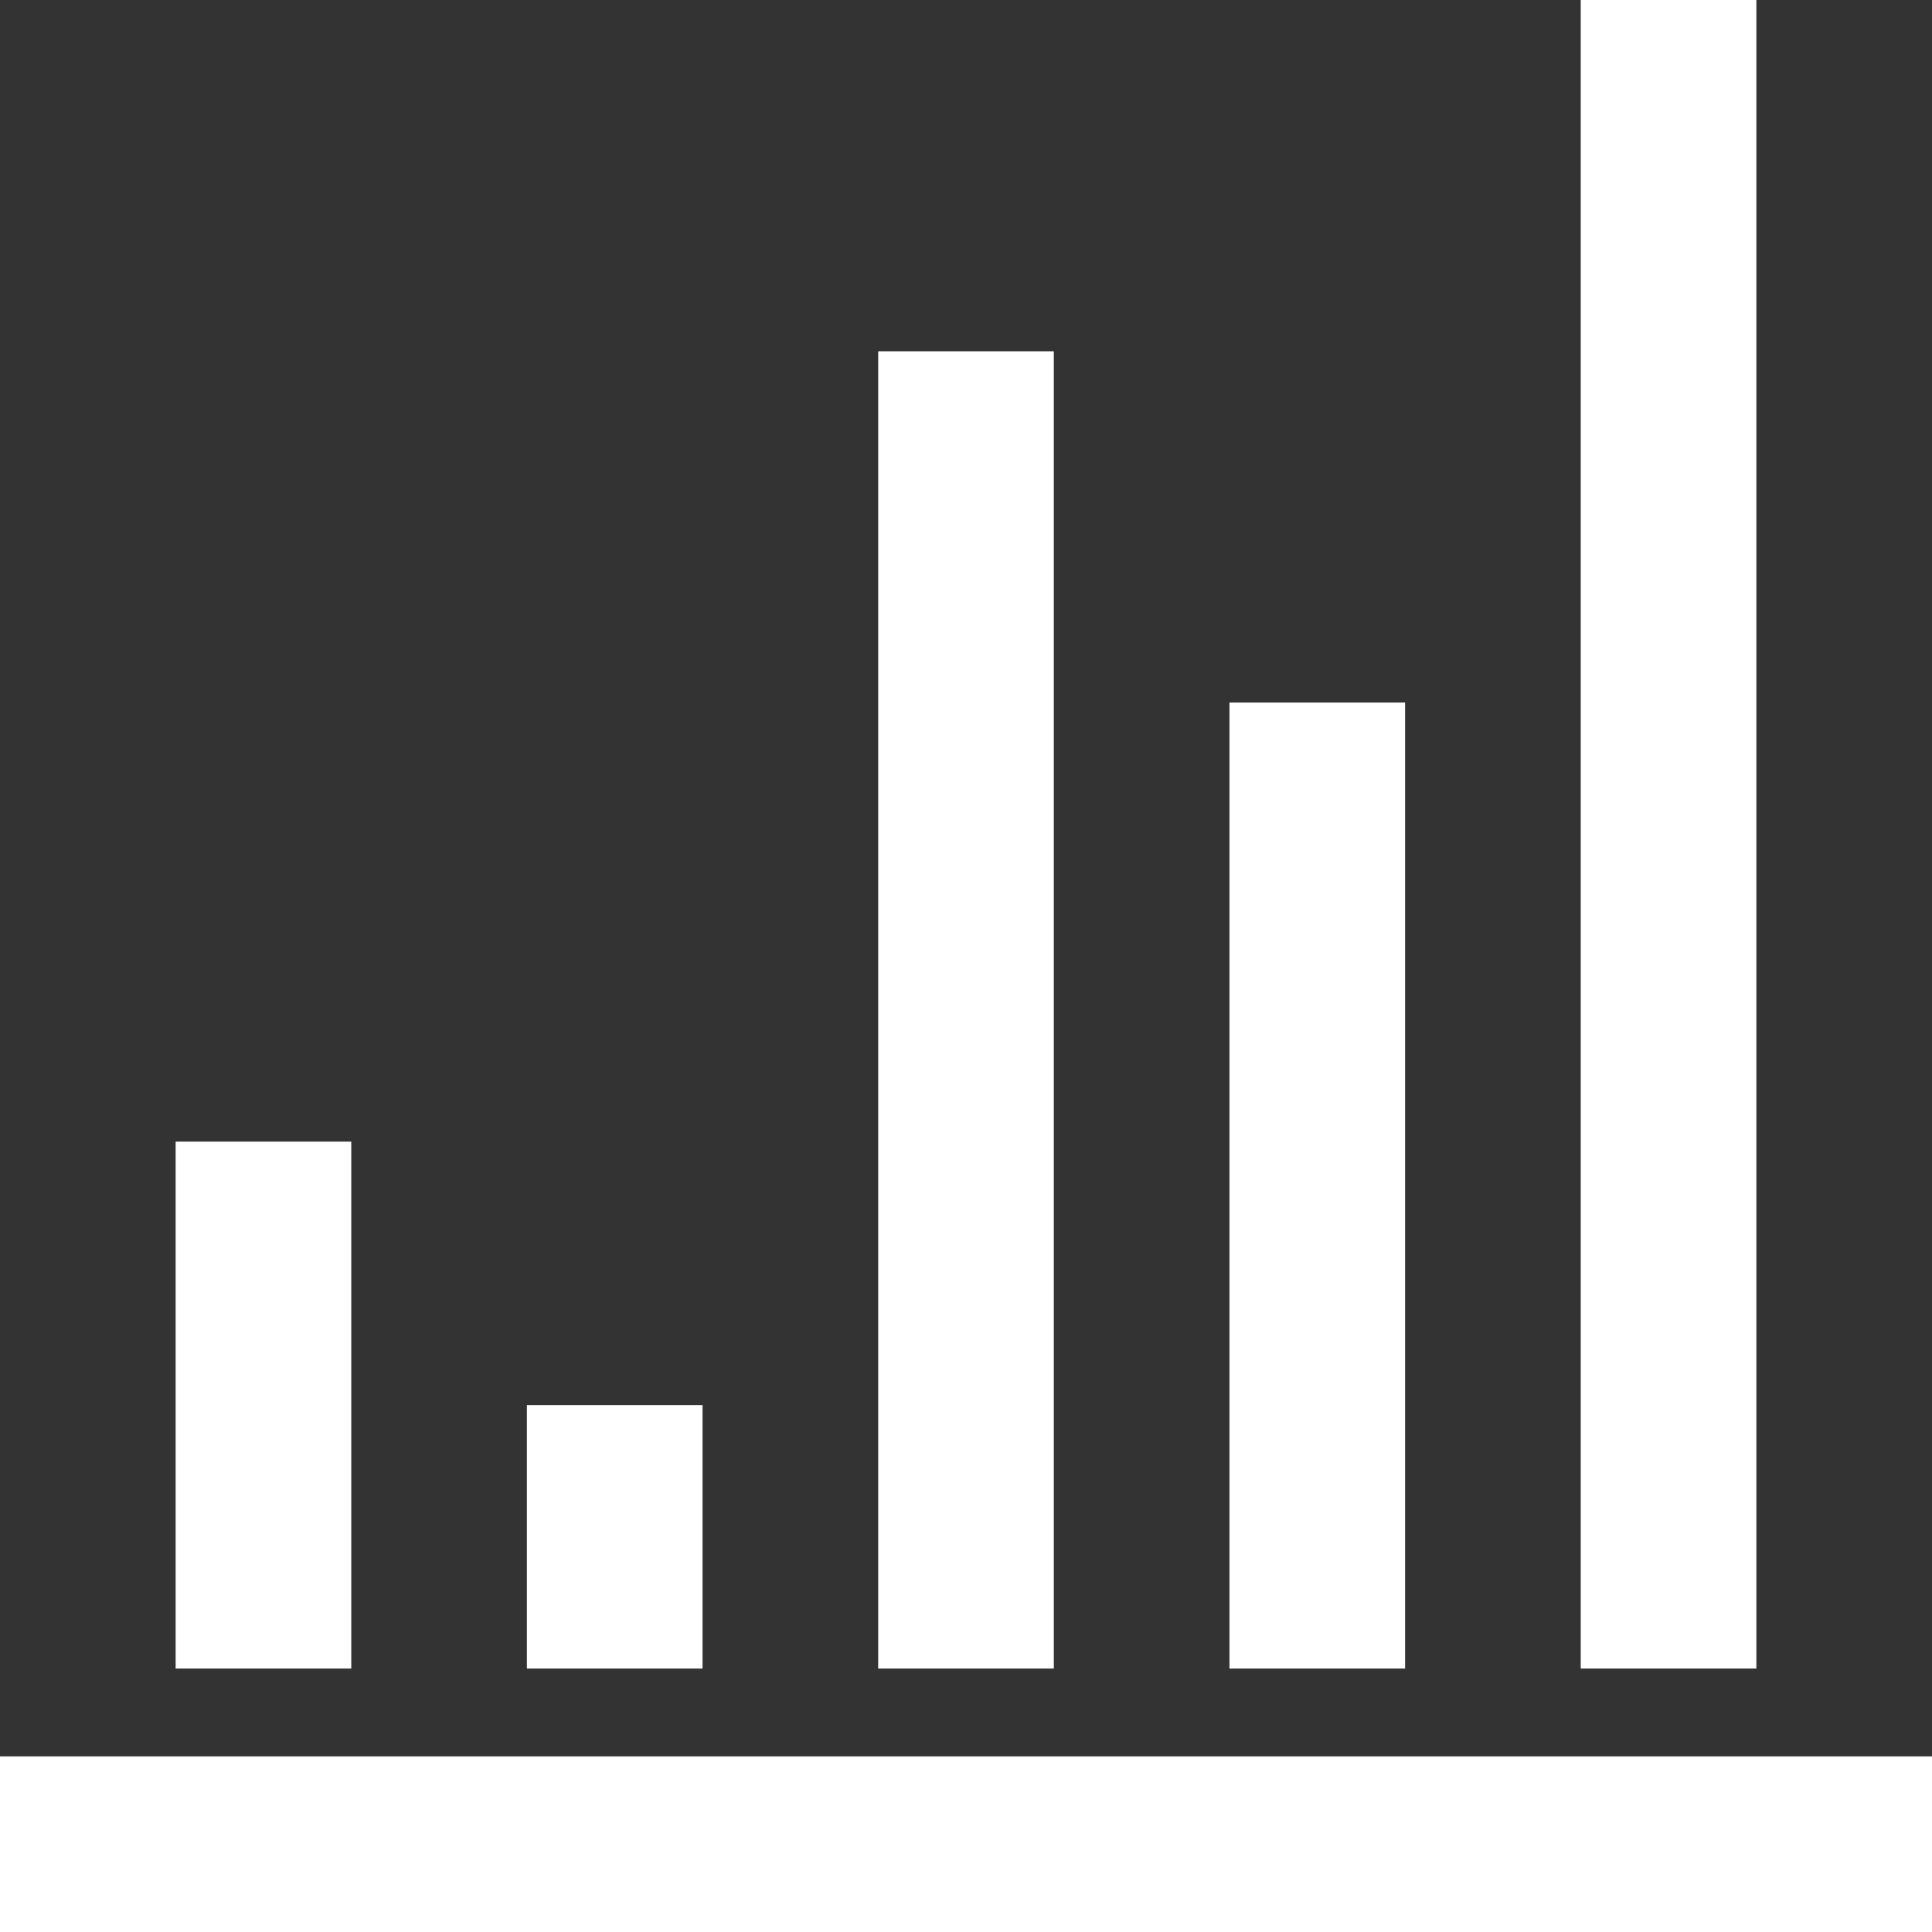 <svg width="150" height="150" viewBox="0 0 150 150" fill="none" xmlns="http://www.w3.org/2000/svg">
<rect x="0" y="0" width="150" height="150" fill="#333333" stroke="none"/>
<path d="M150 136.364H0V150H150V136.364Z" fill="white"/>
<path d="M27.273 88.636H13.636V129.545H27.273V88.636Z" fill="white"/>
<path d="M54.545 109.091H40.909V129.545H54.545V109.091Z" fill="white"/>
<path d="M81.818 27.273H68.182V129.545H81.818V27.273Z" fill="white"/>
<path d="M109.091 54.545H95.455V129.545H109.091V54.545Z" fill="white"/>
<path d="M136.364 0H122.728V129.545H136.364V0Z" fill="white"/>
</svg>

